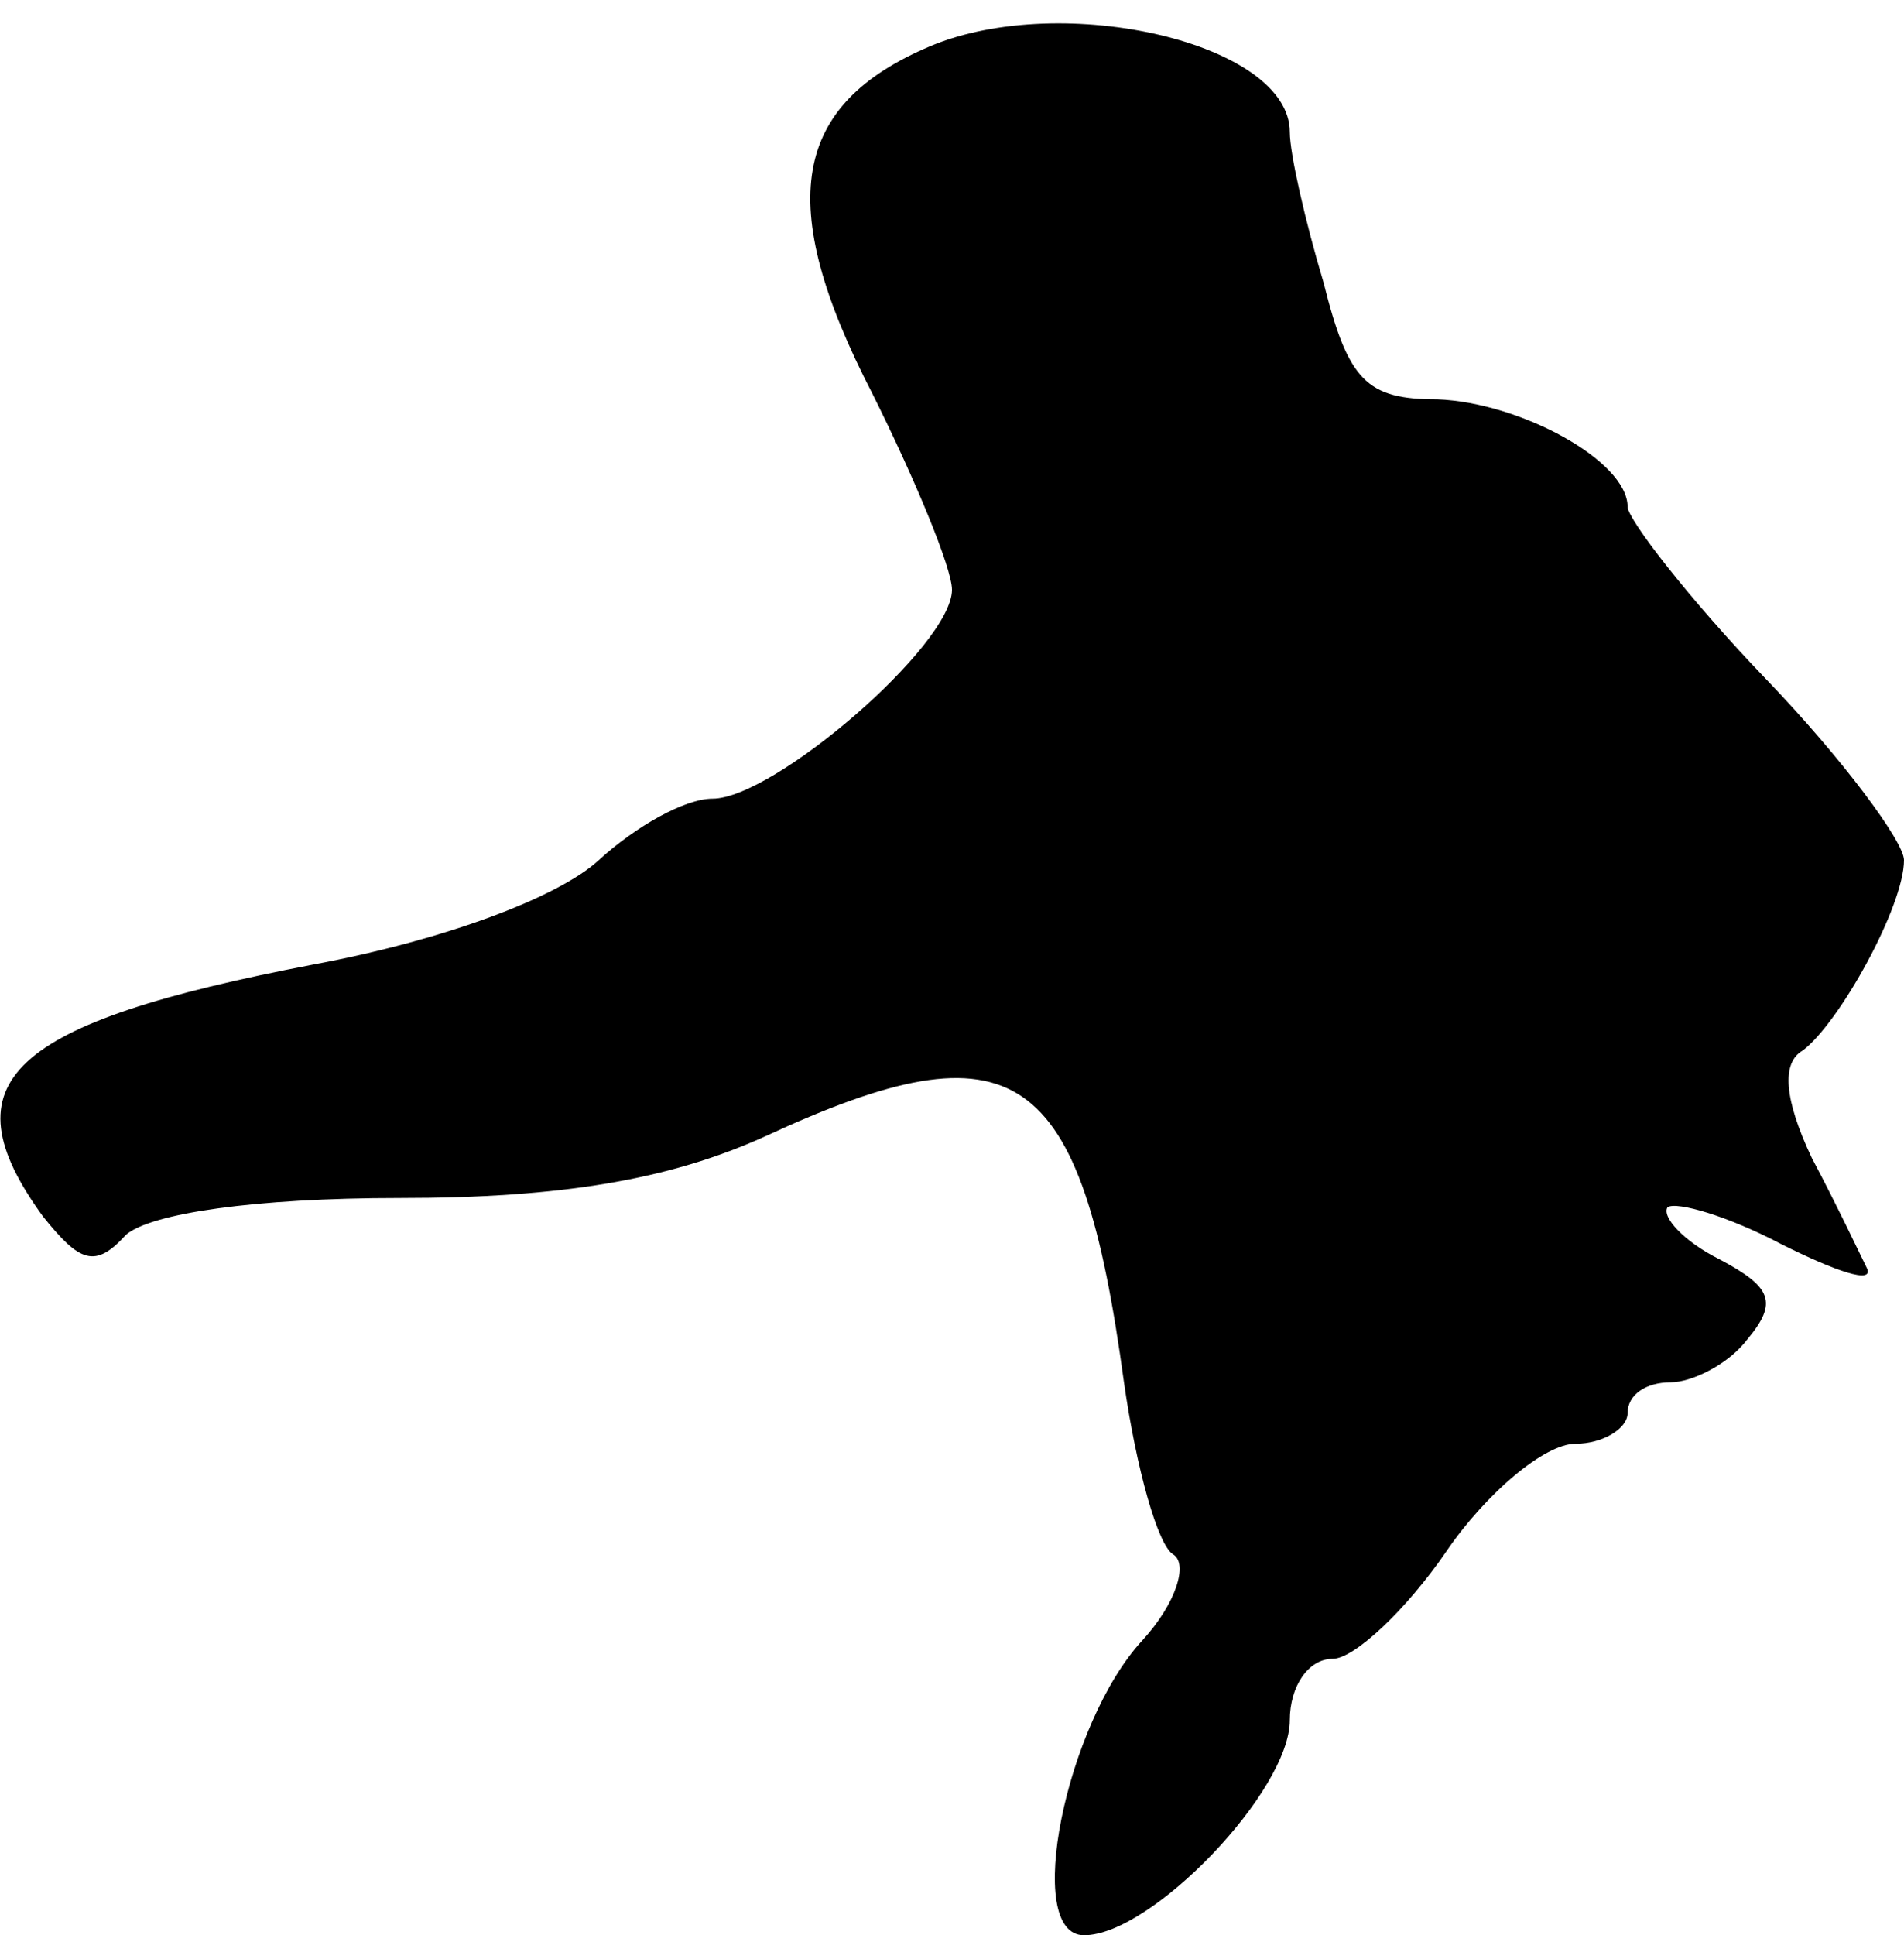 <?xml version="1.0" standalone="no"?>
<!DOCTYPE svg PUBLIC "-//W3C//DTD SVG 20010904//EN"
 "http://www.w3.org/TR/2001/REC-SVG-20010904/DTD/svg10.dtd">
<svg version="1.0" xmlns="http://www.w3.org/2000/svg"
 width="62pt" height="63pt" viewBox="0 0 62 63"
 preserveAspectRatio="xMidYMid meet">
<g transform="translate(0,63) scale(0.1,-0.1)"
fill="#000000" stroke="none">
<path fill="#000000" stroke="none" d="M303 615 c-45 -19 -51 -51 -19 -113 14
-28 26 -57 26 -64 0 -18 -58 -68 -78 -68 -9 0 -25 -9 -37 -20 -13 -12 -50 -26
-93 -34 -99 -19 -120 -38 -88 -82 12 -15 17 -17 27 -6 8 7 42 12 89 12 53 0
88 6 119 20 82 38 103 23 117 -80 4 -28 11 -53 16 -56 5 -3 1 -16 -10 -28 -25
-27 -39 -96 -19 -96 22 0 67 47 67 70 0 11 6 20 14 20 7 0 24 16 37 35 13 19
32 35 42 35 9 0 17 5 17 10 0 6 6 10 14 10 7 0 19 6 25 14 10 12 8 17 -9 26
-12 6 -19 14 -17 17 3 2 20 -3 37 -12 18 -9 30 -13 28 -8 -2 4 -10 21 -18 36
-9 19 -10 31 -3 35 12 9 33 47 33 62 0 6 -20 33 -45 59 -25 26 -45 52 -45 56
0 15 -35 34 -62 35 -23 0 -29 6 -37 38 -6 20 -11 42 -11 49 0 29 -74 46 -117
28z"/>
</g>
</svg>
